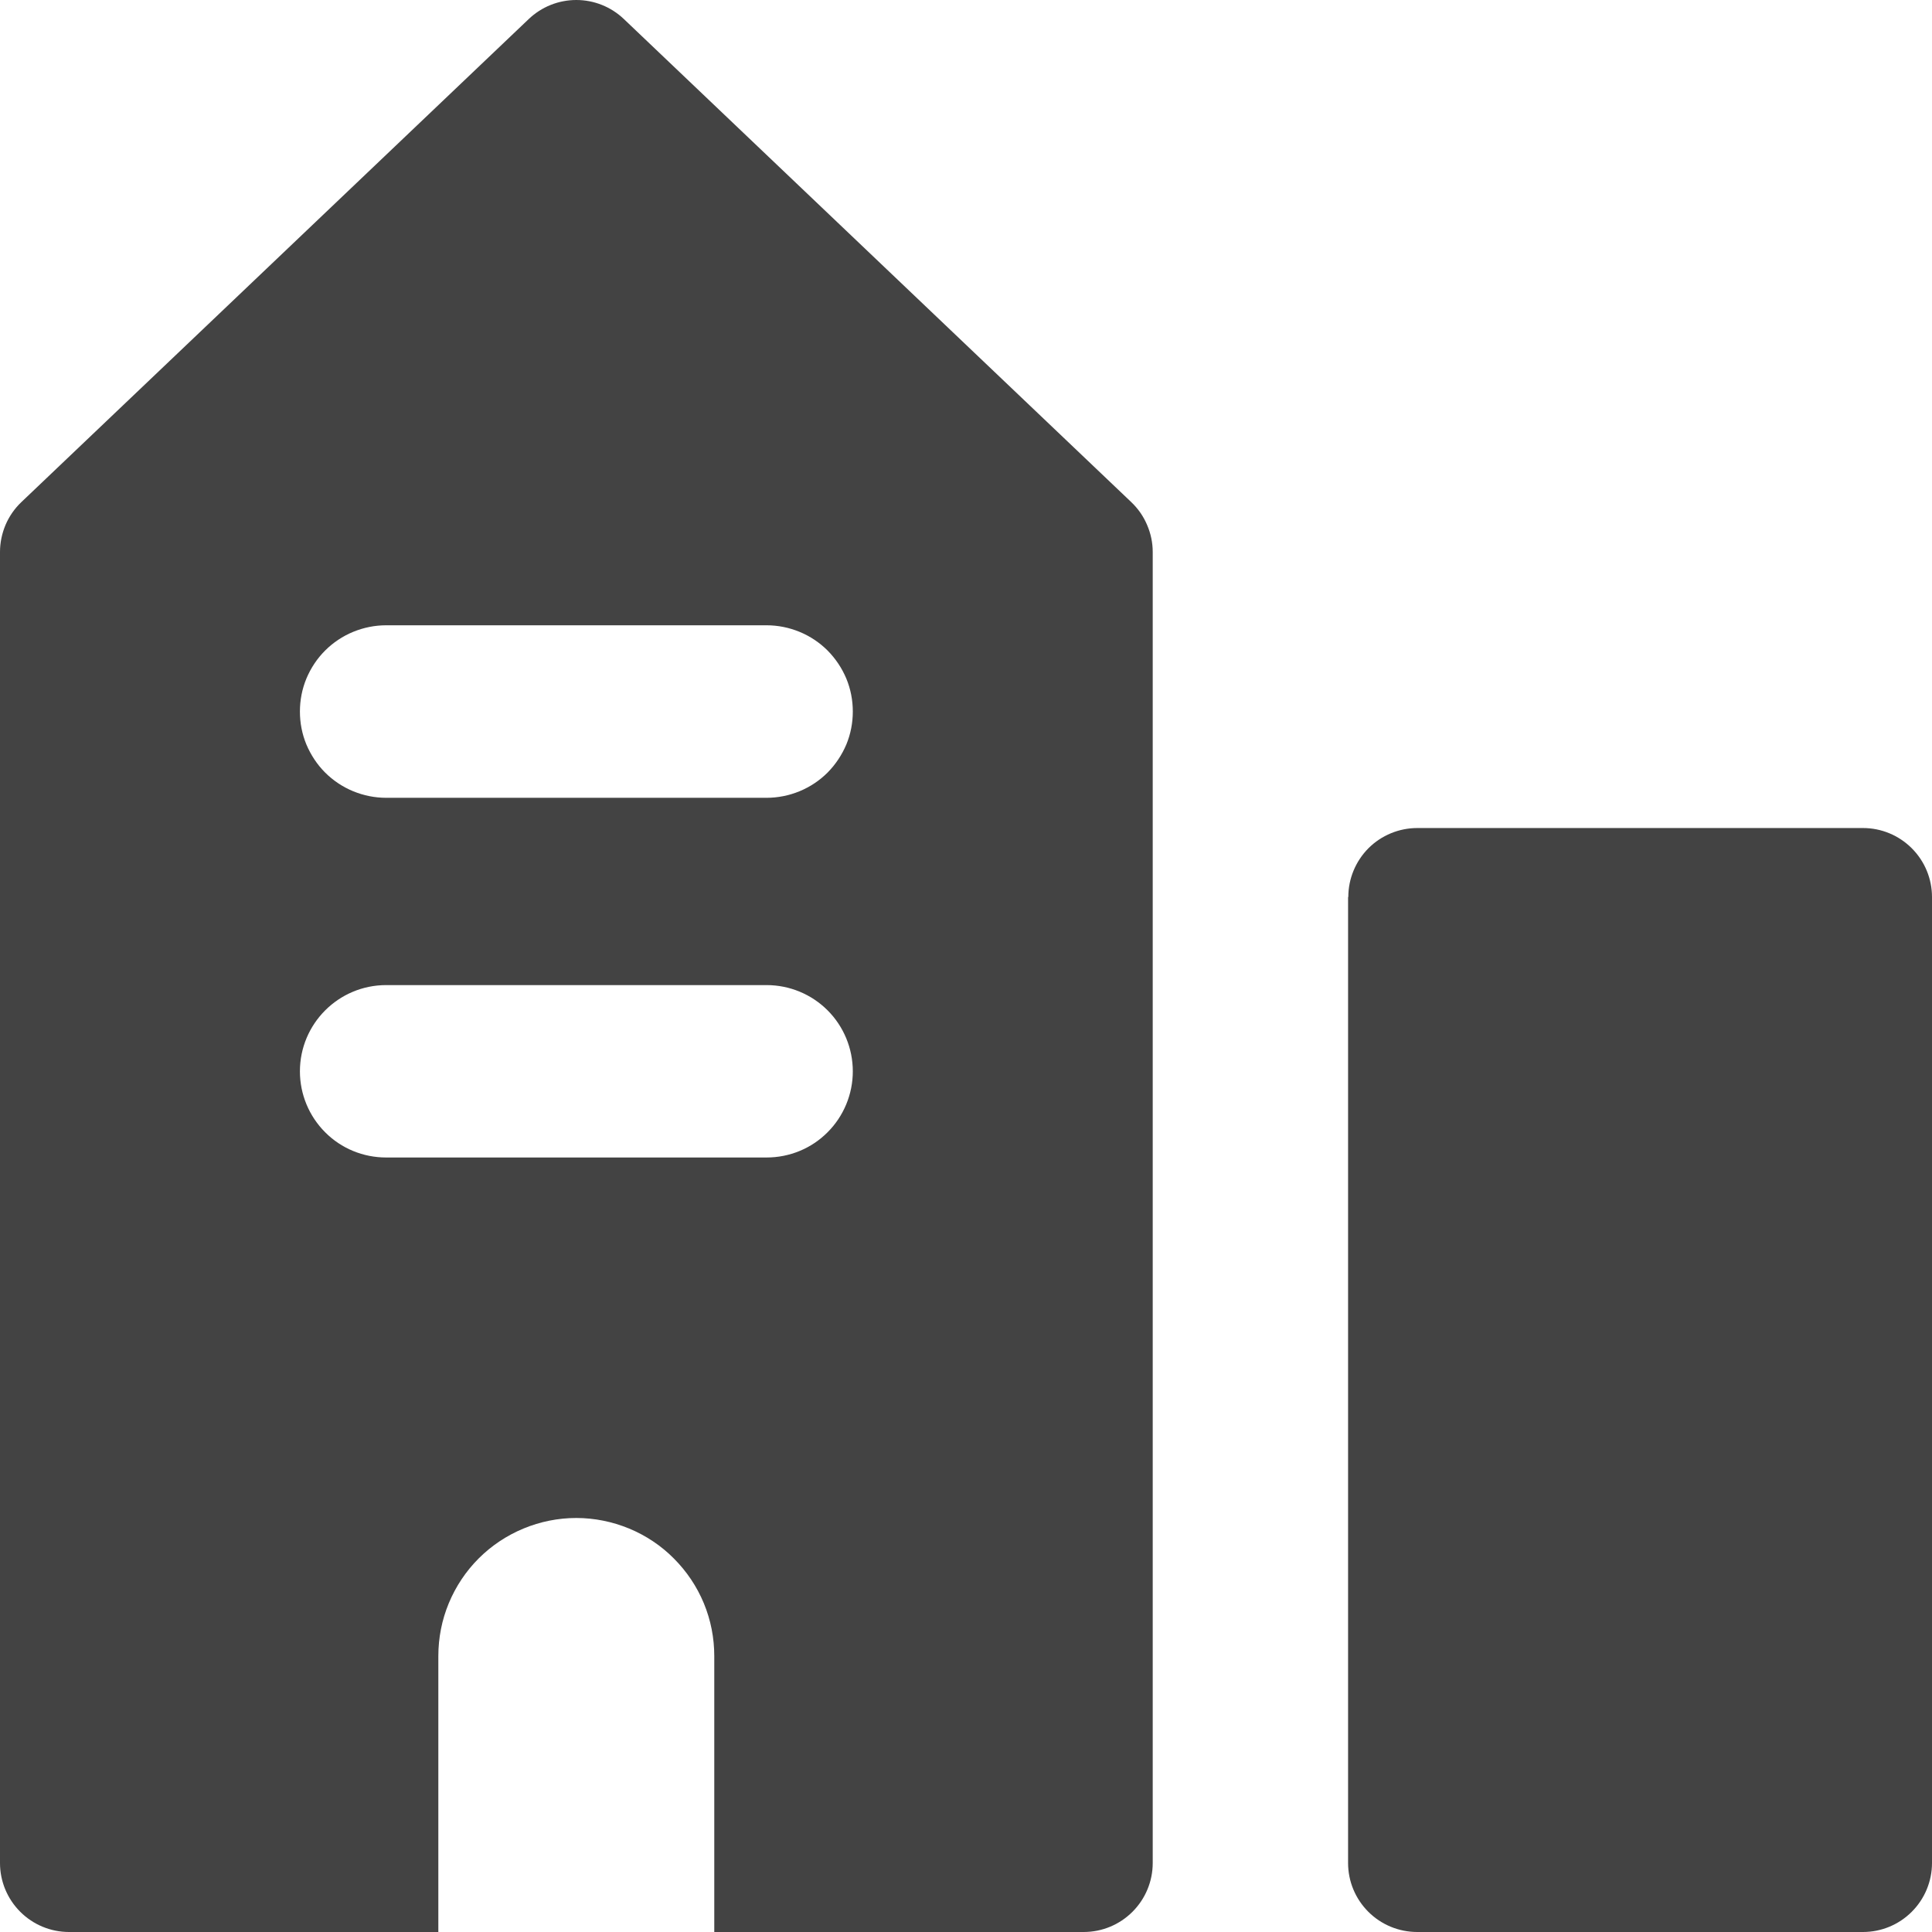 <svg width="17" height="17" viewBox="0 0 17 17" fill="none" xmlns="http://www.w3.org/2000/svg">
<path fill-rule="evenodd" clip-rule="evenodd" d="M5.49 0.168C5.377 0.06 5.227 0 5.071 0C4.915 0 4.765 0.06 4.652 0.168L0.188 4.418C0.129 4.474 0.081 4.543 0.049 4.618C0.017 4.694 -1.56565e-05 4.775 1.10312e-08 4.857V16.393C1.10312e-08 16.554 0.064 16.708 0.178 16.822C0.292 16.936 0.446 17 0.607 17H3.857V14.572C3.857 14.412 3.888 14.254 3.949 14.107C4.01 13.96 4.099 13.826 4.212 13.713C4.325 13.6 4.459 13.511 4.606 13.45C4.753 13.389 4.911 13.357 5.071 13.357C5.23 13.357 5.388 13.389 5.536 13.45C5.683 13.511 5.817 13.6 5.929 13.713C6.042 13.826 6.132 13.96 6.193 14.107C6.254 14.254 6.285 14.412 6.285 14.572V17H9.536C9.697 17 9.851 16.936 9.965 16.822C10.079 16.708 10.143 16.554 10.143 16.393V4.857C10.143 4.775 10.126 4.694 10.093 4.618C10.061 4.542 10.013 4.474 9.954 4.418L5.49 0.168ZM11.864 7.893C11.864 7.732 11.928 7.578 12.041 7.464C12.155 7.35 12.31 7.286 12.471 7.286H16.393C16.554 7.286 16.708 7.35 16.822 7.464C16.936 7.578 17 7.732 17 7.893V16.393C17 16.554 16.936 16.708 16.822 16.822C16.708 16.936 16.554 17 16.393 17H12.47C12.309 17 12.154 16.936 12.04 16.822C11.926 16.708 11.862 16.554 11.862 16.393V7.893H11.864ZM2.639 9.427C2.639 9.008 2.979 8.668 3.398 8.668H6.745C6.947 8.668 7.14 8.748 7.282 8.89C7.424 9.032 7.504 9.225 7.504 9.427C7.504 9.628 7.424 9.821 7.282 9.963C7.14 10.106 6.947 10.185 6.745 10.185H3.398C3.196 10.185 3.003 10.106 2.861 9.963C2.719 9.821 2.639 9.628 2.639 9.427ZM3.398 5.502C3.298 5.502 3.199 5.522 3.107 5.56C3.015 5.598 2.931 5.654 2.861 5.724C2.79 5.795 2.735 5.878 2.696 5.971C2.658 6.063 2.639 6.161 2.639 6.261C2.639 6.361 2.658 6.459 2.696 6.551C2.735 6.643 2.79 6.727 2.861 6.798C2.931 6.868 3.015 6.924 3.107 6.962C3.199 7 3.298 7.02 3.398 7.02H6.745C6.845 7.02 6.944 7 7.036 6.962C7.128 6.924 7.212 6.868 7.282 6.798C7.352 6.727 7.408 6.643 7.447 6.551C7.485 6.459 7.504 6.361 7.504 6.261C7.504 6.161 7.485 6.063 7.447 5.971C7.408 5.878 7.352 5.795 7.282 5.724C7.212 5.654 7.128 5.598 7.036 5.56C6.944 5.522 6.845 5.502 6.745 5.502H3.398Z" fill="#434343"/>
</svg>

